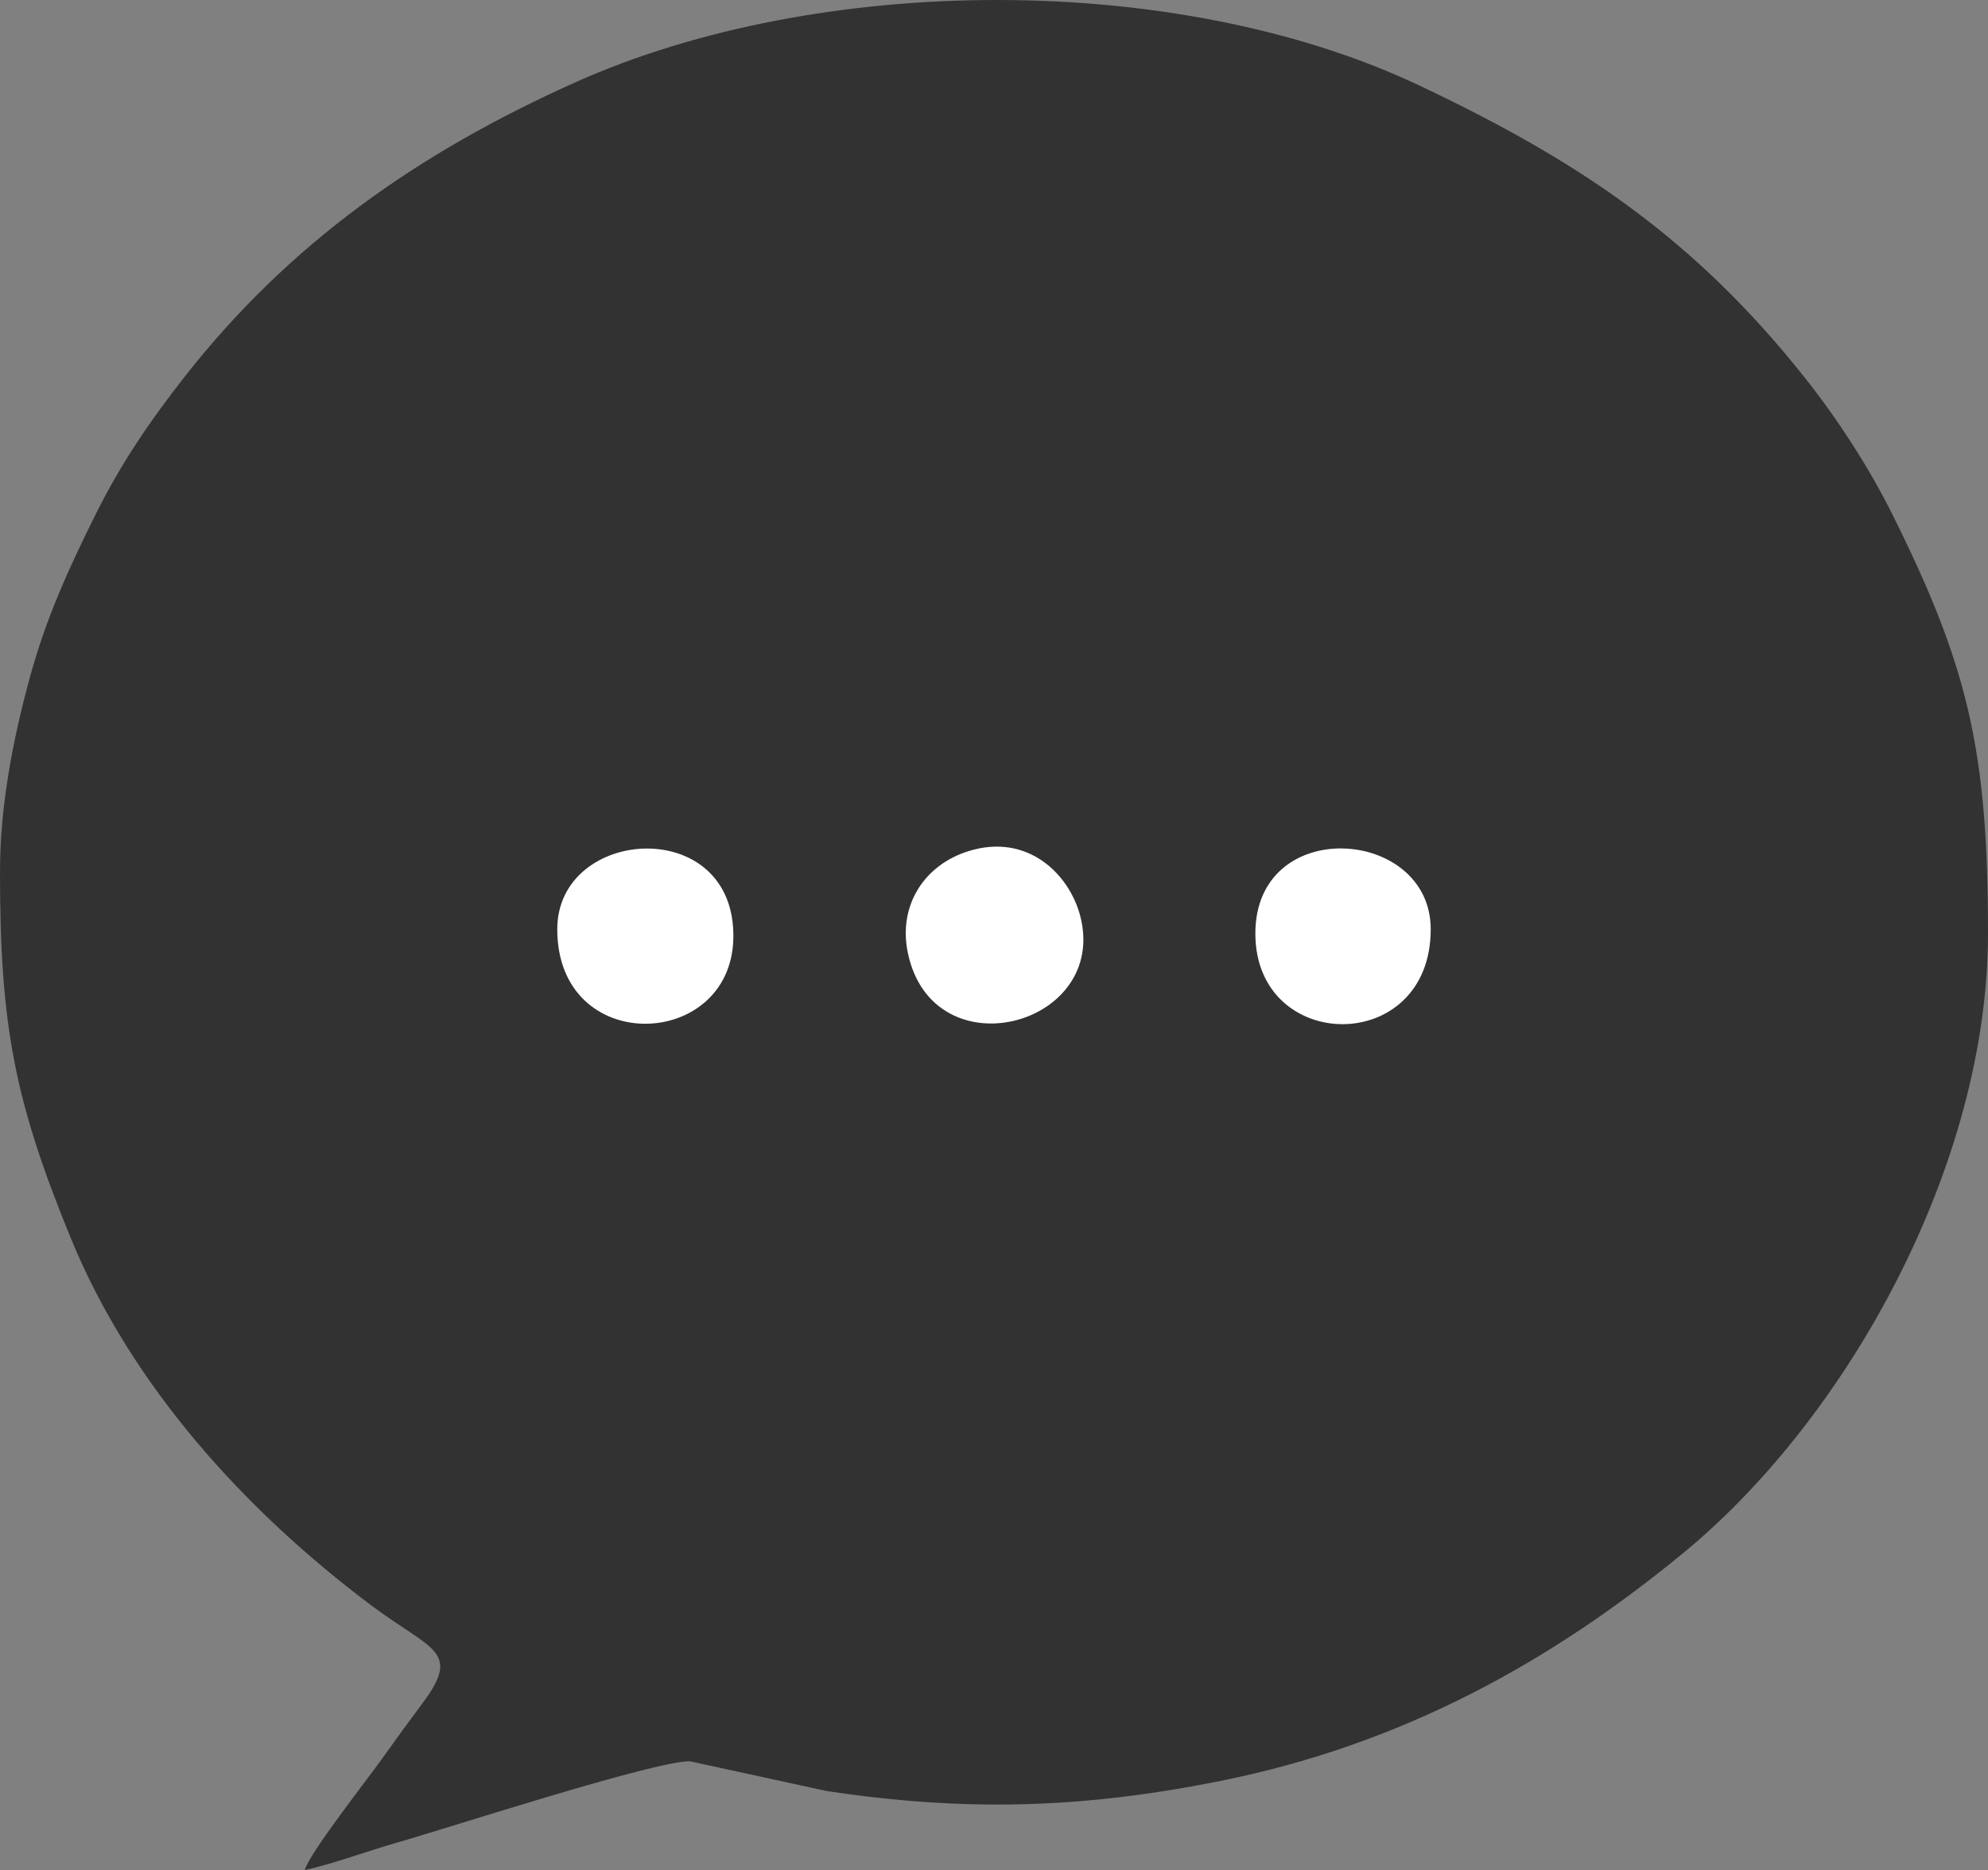<?xml version="1.0" encoding="UTF-8"?>
<!DOCTYPE svg PUBLIC "-//W3C//DTD SVG 1.1//EN" "http://www.w3.org/Graphics/SVG/1.1/DTD/svg11.dtd">
<!-- Creator: CorelDRAW 2020 (64-Bit) -->
<svg xmlns="http://www.w3.org/2000/svg" xml:space="preserve" width="147.534mm" height="138.75mm" version="1.1" style="shape-rendering:geometricPrecision; text-rendering:geometricPrecision; image-rendering:optimizeQuality; fill-rule:evenodd; clip-rule:evenodd"
viewBox="0 0 1522.32 1431.68"
 xmlns:xlink="http://www.w3.org/1999/xlink"
 xmlns:xodm="http://www.corel.com/coreldraw/odm/2003">
 <rect x="0" y="0" width="1522.32" height="1431.68" fill="#808080" stroke="none"/>
 <defs>
  <style type="text/css">
   <![CDATA[
    .fil0 {fill:#323232}
    .fil1 {fill:white}
   ]]>
  </style>
 </defs>
 <g id="Capa_x0020_1">
  <path class="fil0" d="M-0 667.26c0,117.42 10.96,175.16 54.3,280.81 46.67,113.77 134.35,209.05 229.37,280.48 46.18,34.72 70.2,34.86 40.06,75.1 -10.63,14.2 -20.14,27.27 -30.74,42.17 -11.45,16.11 -56.29,73.16 -59.65,85.85 20.91,-4.5 48.94,-14.88 69.95,-20.85 40.48,-11.5 196.82,-62.49 224.9,-62.49l104.6 22.75c105.48,15.96 196.05,13.76 303.43,-8.02 137.1,-27.81 250.92,-90.22 353.35,-174.64 125.44,-103.39 232.75,-296.66 232.75,-473.84 0,-140.6 -15.45,-204.57 -72.99,-320.33 -18.23,-36.68 -42.46,-73.75 -66.78,-104.46 -84.68,-106.93 -173.2,-166.48 -296.19,-224.57 -184.55,-87.16 -458.47,-85.98 -645.47,-2.33 -121.24,54.23 -219.65,123.83 -299.23,225.19 -26.3,33.5 -48.78,66.14 -68.67,106.17 -19.96,40.17 -37.61,78.44 -50.16,124.49 -12.94,47.47 -22.82,98.23 -22.82,148.52z"/>
  <g id="_2260010499696">
   <path class="fil1" d="M741.81 651.53c-34.34,10.62 -54.24,41.99 -46.59,78.13 19.42,91.81 154.51,55.71 131.82,-29 -8.4,-31.38 -40,-63.11 -85.23,-49.13z"/>
   <path class="fil1" d="M426.73 711.39c0,97.52 132.75,92.97 134.82,7.27 2.31,-95.31 -134.82,-86.4 -134.82,-7.27z"/>
   <path class="fil1" d="M961.3 715.03c0.39,91.89 134.28,93.38 134.28,-3.64 0,-78.42 -134.67,-87.71 -134.28,3.64z"/>
  </g>
 </g>
</svg>
